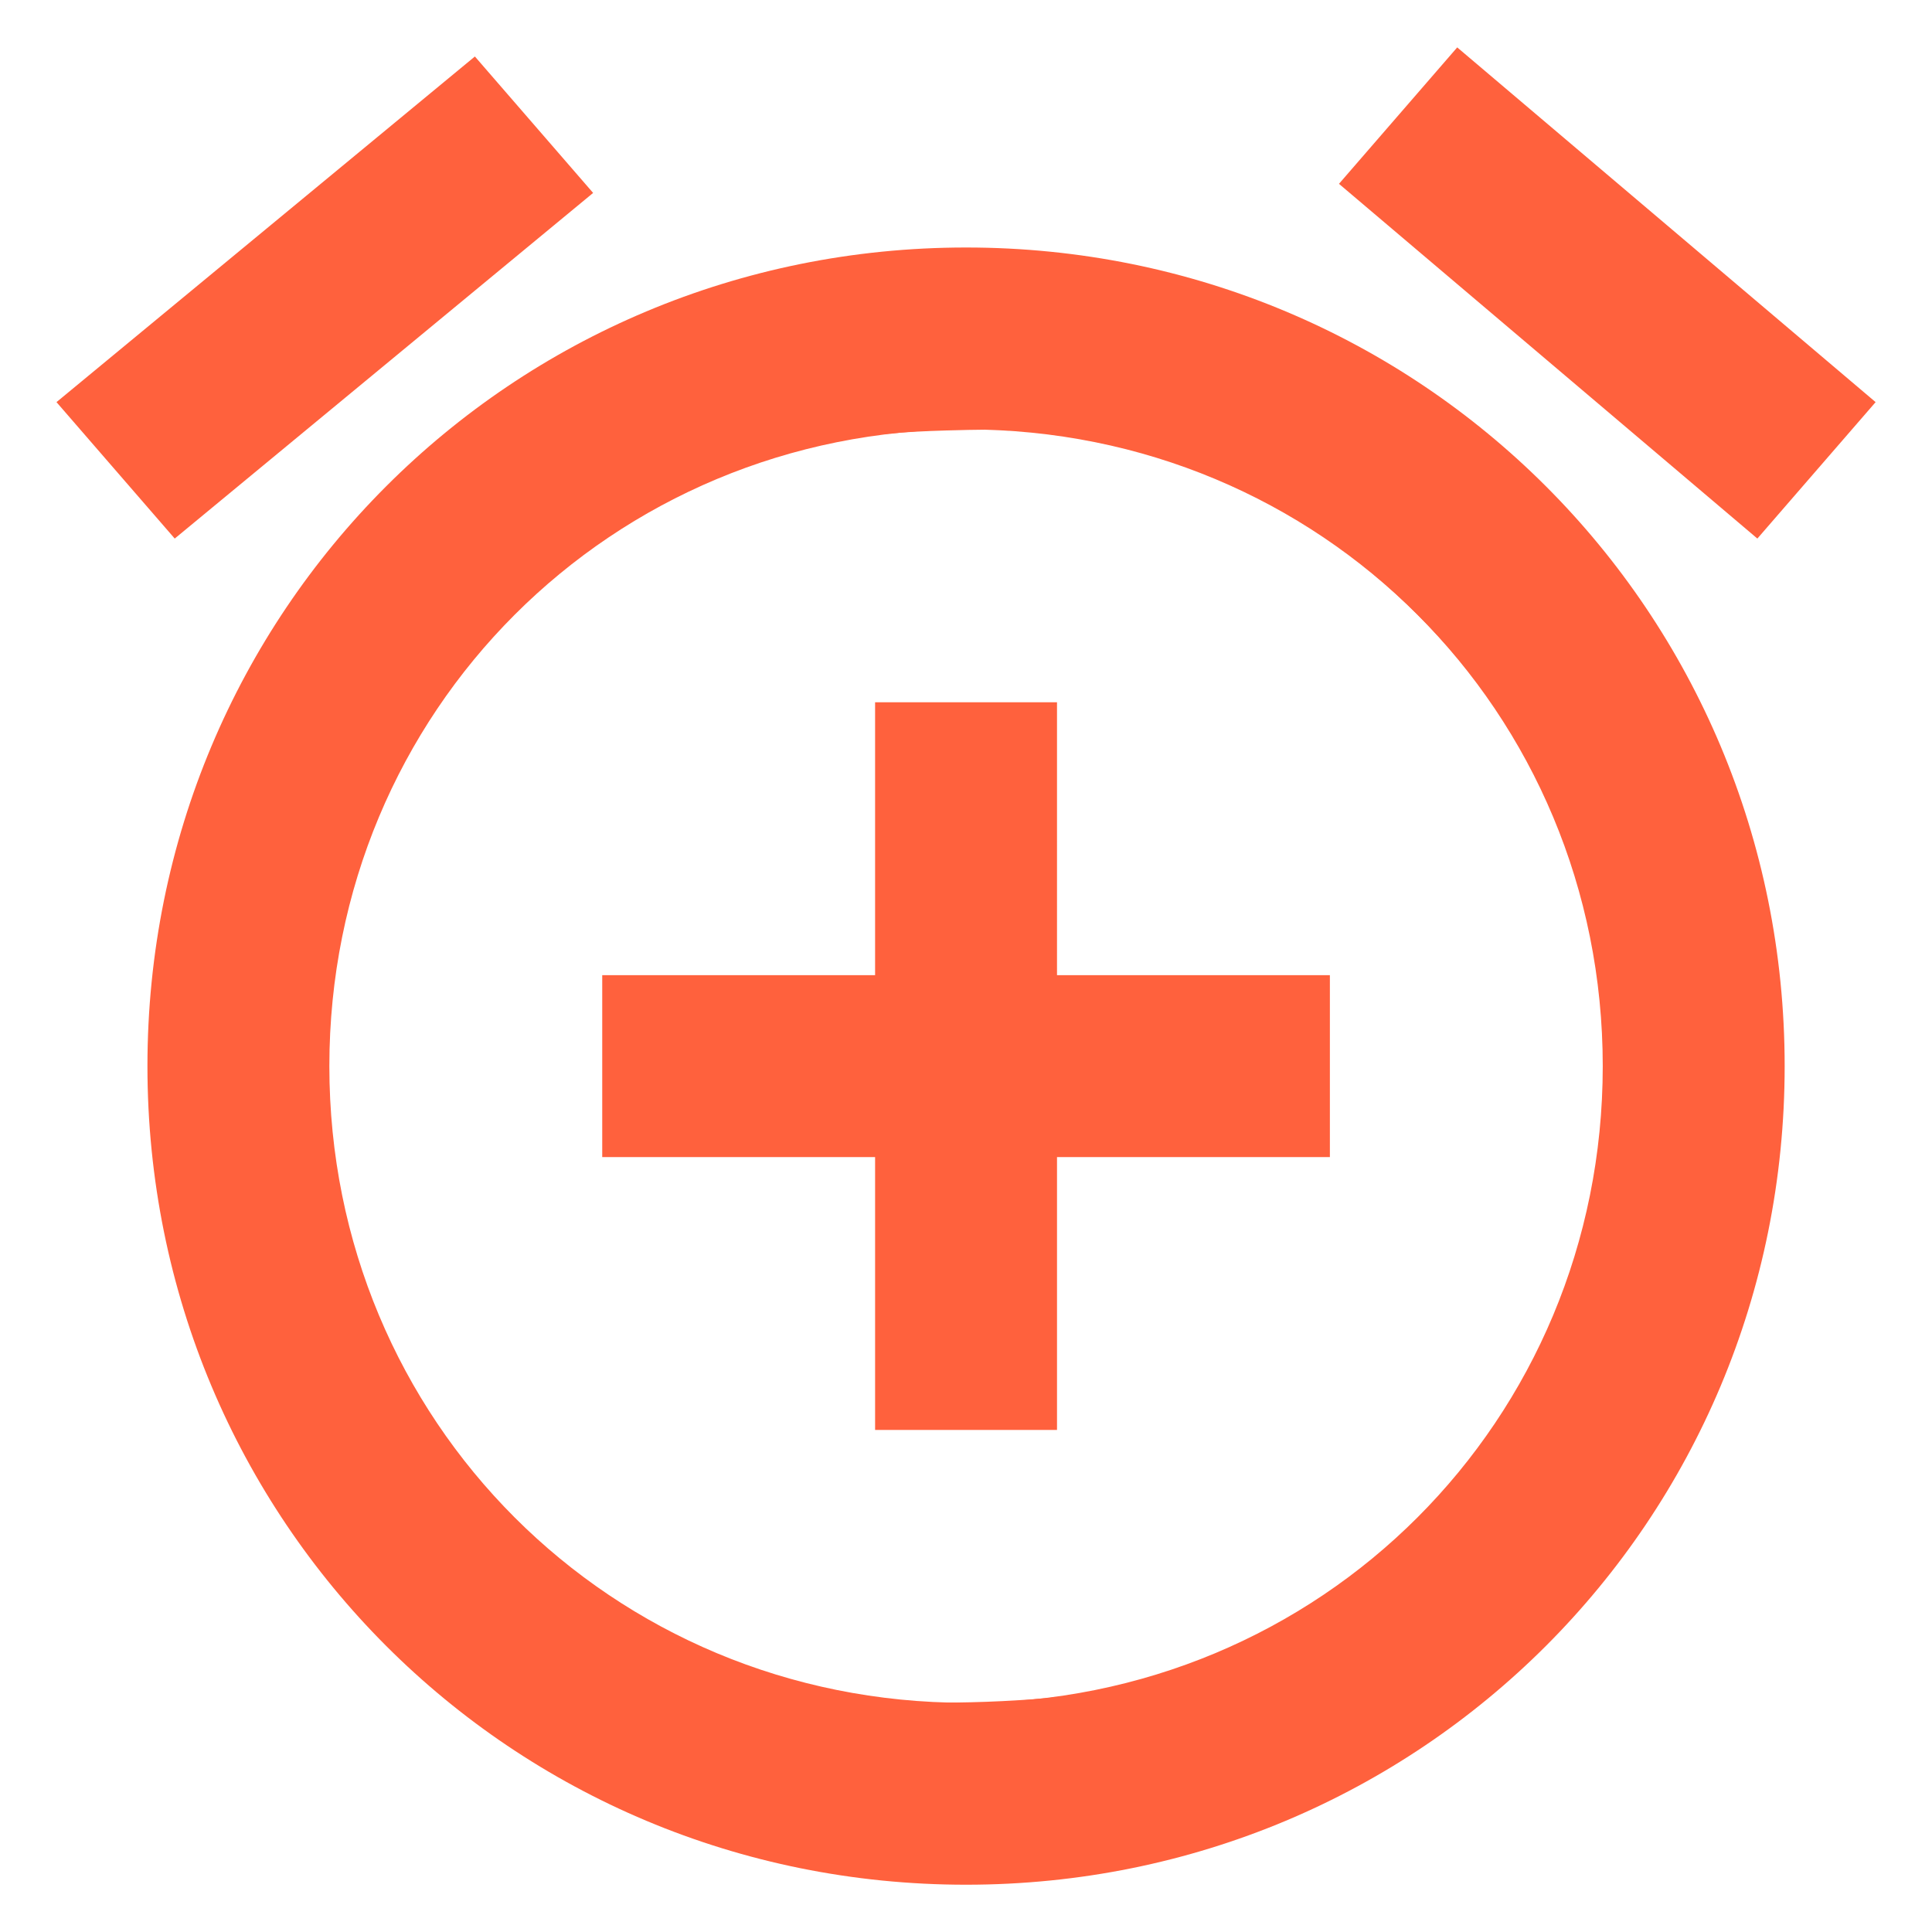 <?xml version="1.0" encoding="UTF-8" standalone="no"?>
<svg
   xmlns:dc="http://purl.org/dc/elements/1.1/"
   xmlns:cc="http://creativecommons.org/ns#"
   xmlns:rdf="http://www.w3.org/1999/02/22-rdf-syntax-ns#"
   xmlns:svg="http://www.w3.org/2000/svg"
   xmlns="http://www.w3.org/2000/svg"
   xmlns:sodipodi="http://sodipodi.sourceforge.net/DTD/sodipodi-0.dtd"
   xmlns:inkscape="http://www.inkscape.org/namespaces/inkscape"
   height="38"
   version="1.1"
   viewBox="0 0 38 38"
   width="38"
   id="svg74"
   sodipodi:docname="pageaction-red-38.svg"
   inkscape:version="0.92.2 (unknown)">
  <sodipodi:namedview
     pagecolor="#ffffff"
     bordercolor="#666666"
     borderopacity="1"
     objecttolerance="10"
     gridtolerance="10"
     guidetolerance="10"
     inkscape:pageopacity="0"
     inkscape:pageshadow="2"
     inkscape:window-width="1920"
     inkscape:window-height="1176"
     id="namedview76"
     showgrid="false"
     inkscape:zoom="12.083333"
     inkscape:cx="-9.6856718"
     inkscape:cy="22.936925"
     inkscape:window-x="1920"
     inkscape:window-y="24"
     inkscape:window-maximized="1"
     inkscape:current-layer="svg74" />
  <desc
     id="desc66" />
  <defs
     id="defs68" />
  <g
     id="Page-1"
     style="fill:#ff613d;fill-rule:evenodd;stroke:none;stroke-width:1;fill-opacity:1"
     transform="matrix(1.789,0,0,1.789,1.111,-0.499)">
    <g
       id="Icons-Device"
       transform="translate(-86,1)"
       style="fill:#ff613d;fill-opacity:1">
      <g
         id="add-alarm"
         transform="translate(86)"
         style="fill:#ff613d;fill-opacity:1">
        <path
           d="M 5.9,1.4 4.6,-0.1 0,3.7 1.3,5.2 Z M 20,3.7 15.4,-0.2 14.1,1.3 18.7,5.2 Z M 10,2 c -5,0 -9,4 -9,9 0,5 4,9 9,9 5,0 9,-4 9,-9 0,-5 -4,-9 -9,-9 z m 0,16 C 6.1,18 3,14.9 3,11 3,7.1 6.1,4 10,4 c 3.9,0 7,3.1 7,7 0,3.9 -3.1,7 -7,7 z M 11,7 H 9 v 3 H 6 v 2 h 3 v 3 h 2 v -3 h 3 v -2 h -3 z"
           id="Shape"
           inkscape:connector-curvature="0"
           style="fill:#ff613d;fill-opacity:1" />
      </g>
    </g>
  </g>
  <path
     style="fill:#ff613d;fill-opacity:1;stroke:none;stroke-width:0.083;stroke-opacity:1"
     d="M 16.946,36.904 C 11.562,36.212 6.851,32.809 4.522,27.932 2.423,23.535 2.426,18.368 4.532,14.005 5.319,12.373 6.168,11.145 7.412,9.838 12.756,4.222 21.491,3.296 27.994,7.655 33.372,11.259 36.023,17.774 34.729,24.208 c -1.068,5.309 -4.846,9.78 -9.921,11.738 -1.103,0.425 -2.366,0.752 -3.576,0.924 -0.923,0.131 -3.378,0.151 -4.285,0.034 z m 4.56,-3.624 C 27.75,32.01 31.991,26.387 31.508,20.019 31.418,18.833 31.253,18.005 30.89,16.913 30.276,15.062 29.312,13.519 27.874,12.081 25.984,10.191 23.765,9.044 21.133,8.594 20.279,8.449 19.908,8.43 18.601,8.467 16.917,8.516 16,8.681 14.614,9.185 8.599,11.375 5.258,17.805 6.848,24.129 c 1.24,4.931 5.367,8.587 10.5,9.303 0.872,0.122 3.237,0.035 4.158,-0.152 z"
     id="path908"
     inkscape:connector-curvature="0" />
</svg>
